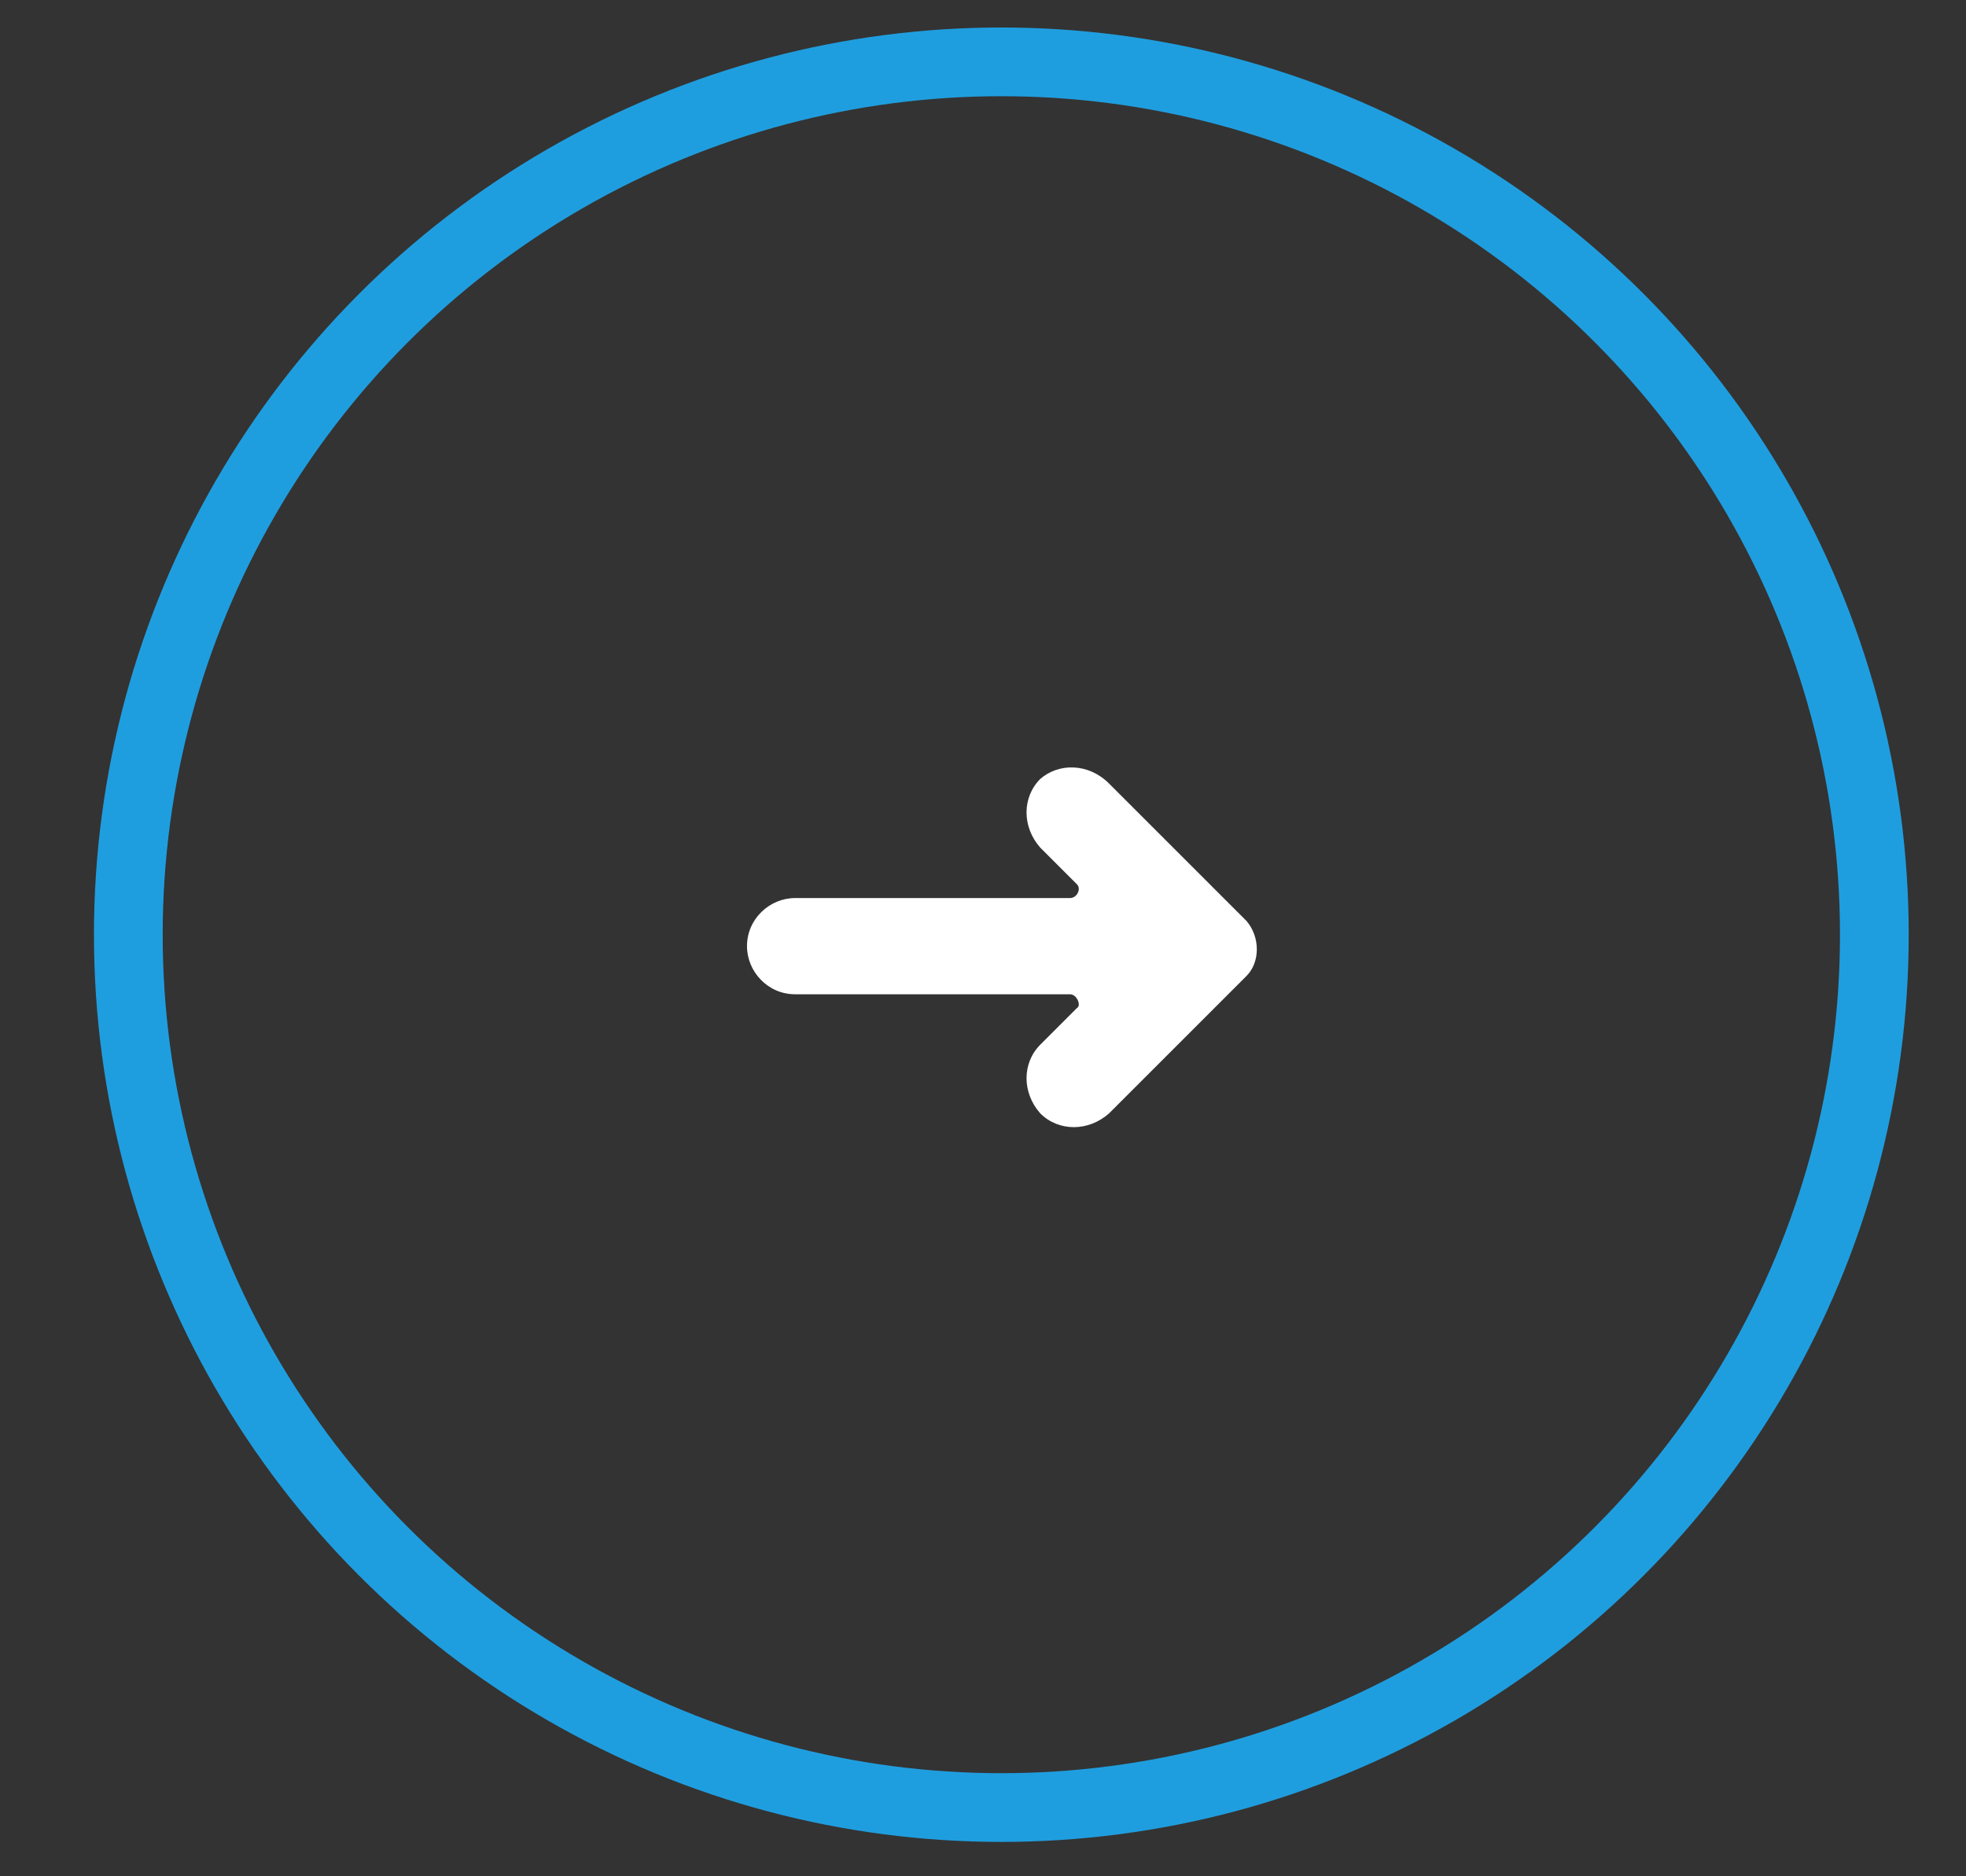 <?xml version="1.0" encoding="utf-8"?>
<!-- Generator: Adobe Illustrator 24.1.2, SVG Export Plug-In . SVG Version: 6.00 Build 0)  -->
<svg version="1.1" id="Camada_1" xmlns="http://www.w3.org/2000/svg" xmlns:xlink="http://www.w3.org/1999/xlink" x="0px" y="0px"
	 viewBox="0 0 85.8 81.9" style="enable-background:new 0 0 85.8 81.9;" xml:space="preserve">
<rect x="0" y="0" width="85.8" height="81.9" fill="#333333" stroke="none"/>
<style type="text/css">
	.st0{fill:none;stroke:#1F9EDF;stroke-width:3;stroke-miterlimit:10;}
	.st1{fill:#FFFFFF;}
</style>
<g>
	<circle class="st0" cx="43.7" cy="40.8" r="38.1"/>
	<g>
		<path class="st1" d="M45.4,34L45.4,34c-0.8,0.8-0.8,2.1,0,3l1.6,1.6c0.2,0.2,0,0.6-0.3,0.6h-12c-1.1,0-2.1,0.9-2.1,2.1l0,0
			c0,1.1,0.9,2.1,2.1,2.1h12c0.3,0,0.5,0.5,0.3,0.6l-1.6,1.6c-0.8,0.8-0.8,2.1,0,3l0,0c0.8,0.8,2.1,0.8,3,0l6-6
			c0.6-0.6,0.6-1.7,0-2.4l-6-6C47.5,33.3,46.2,33.3,45.4,34z"/>
	</g>
</g>
</svg>
